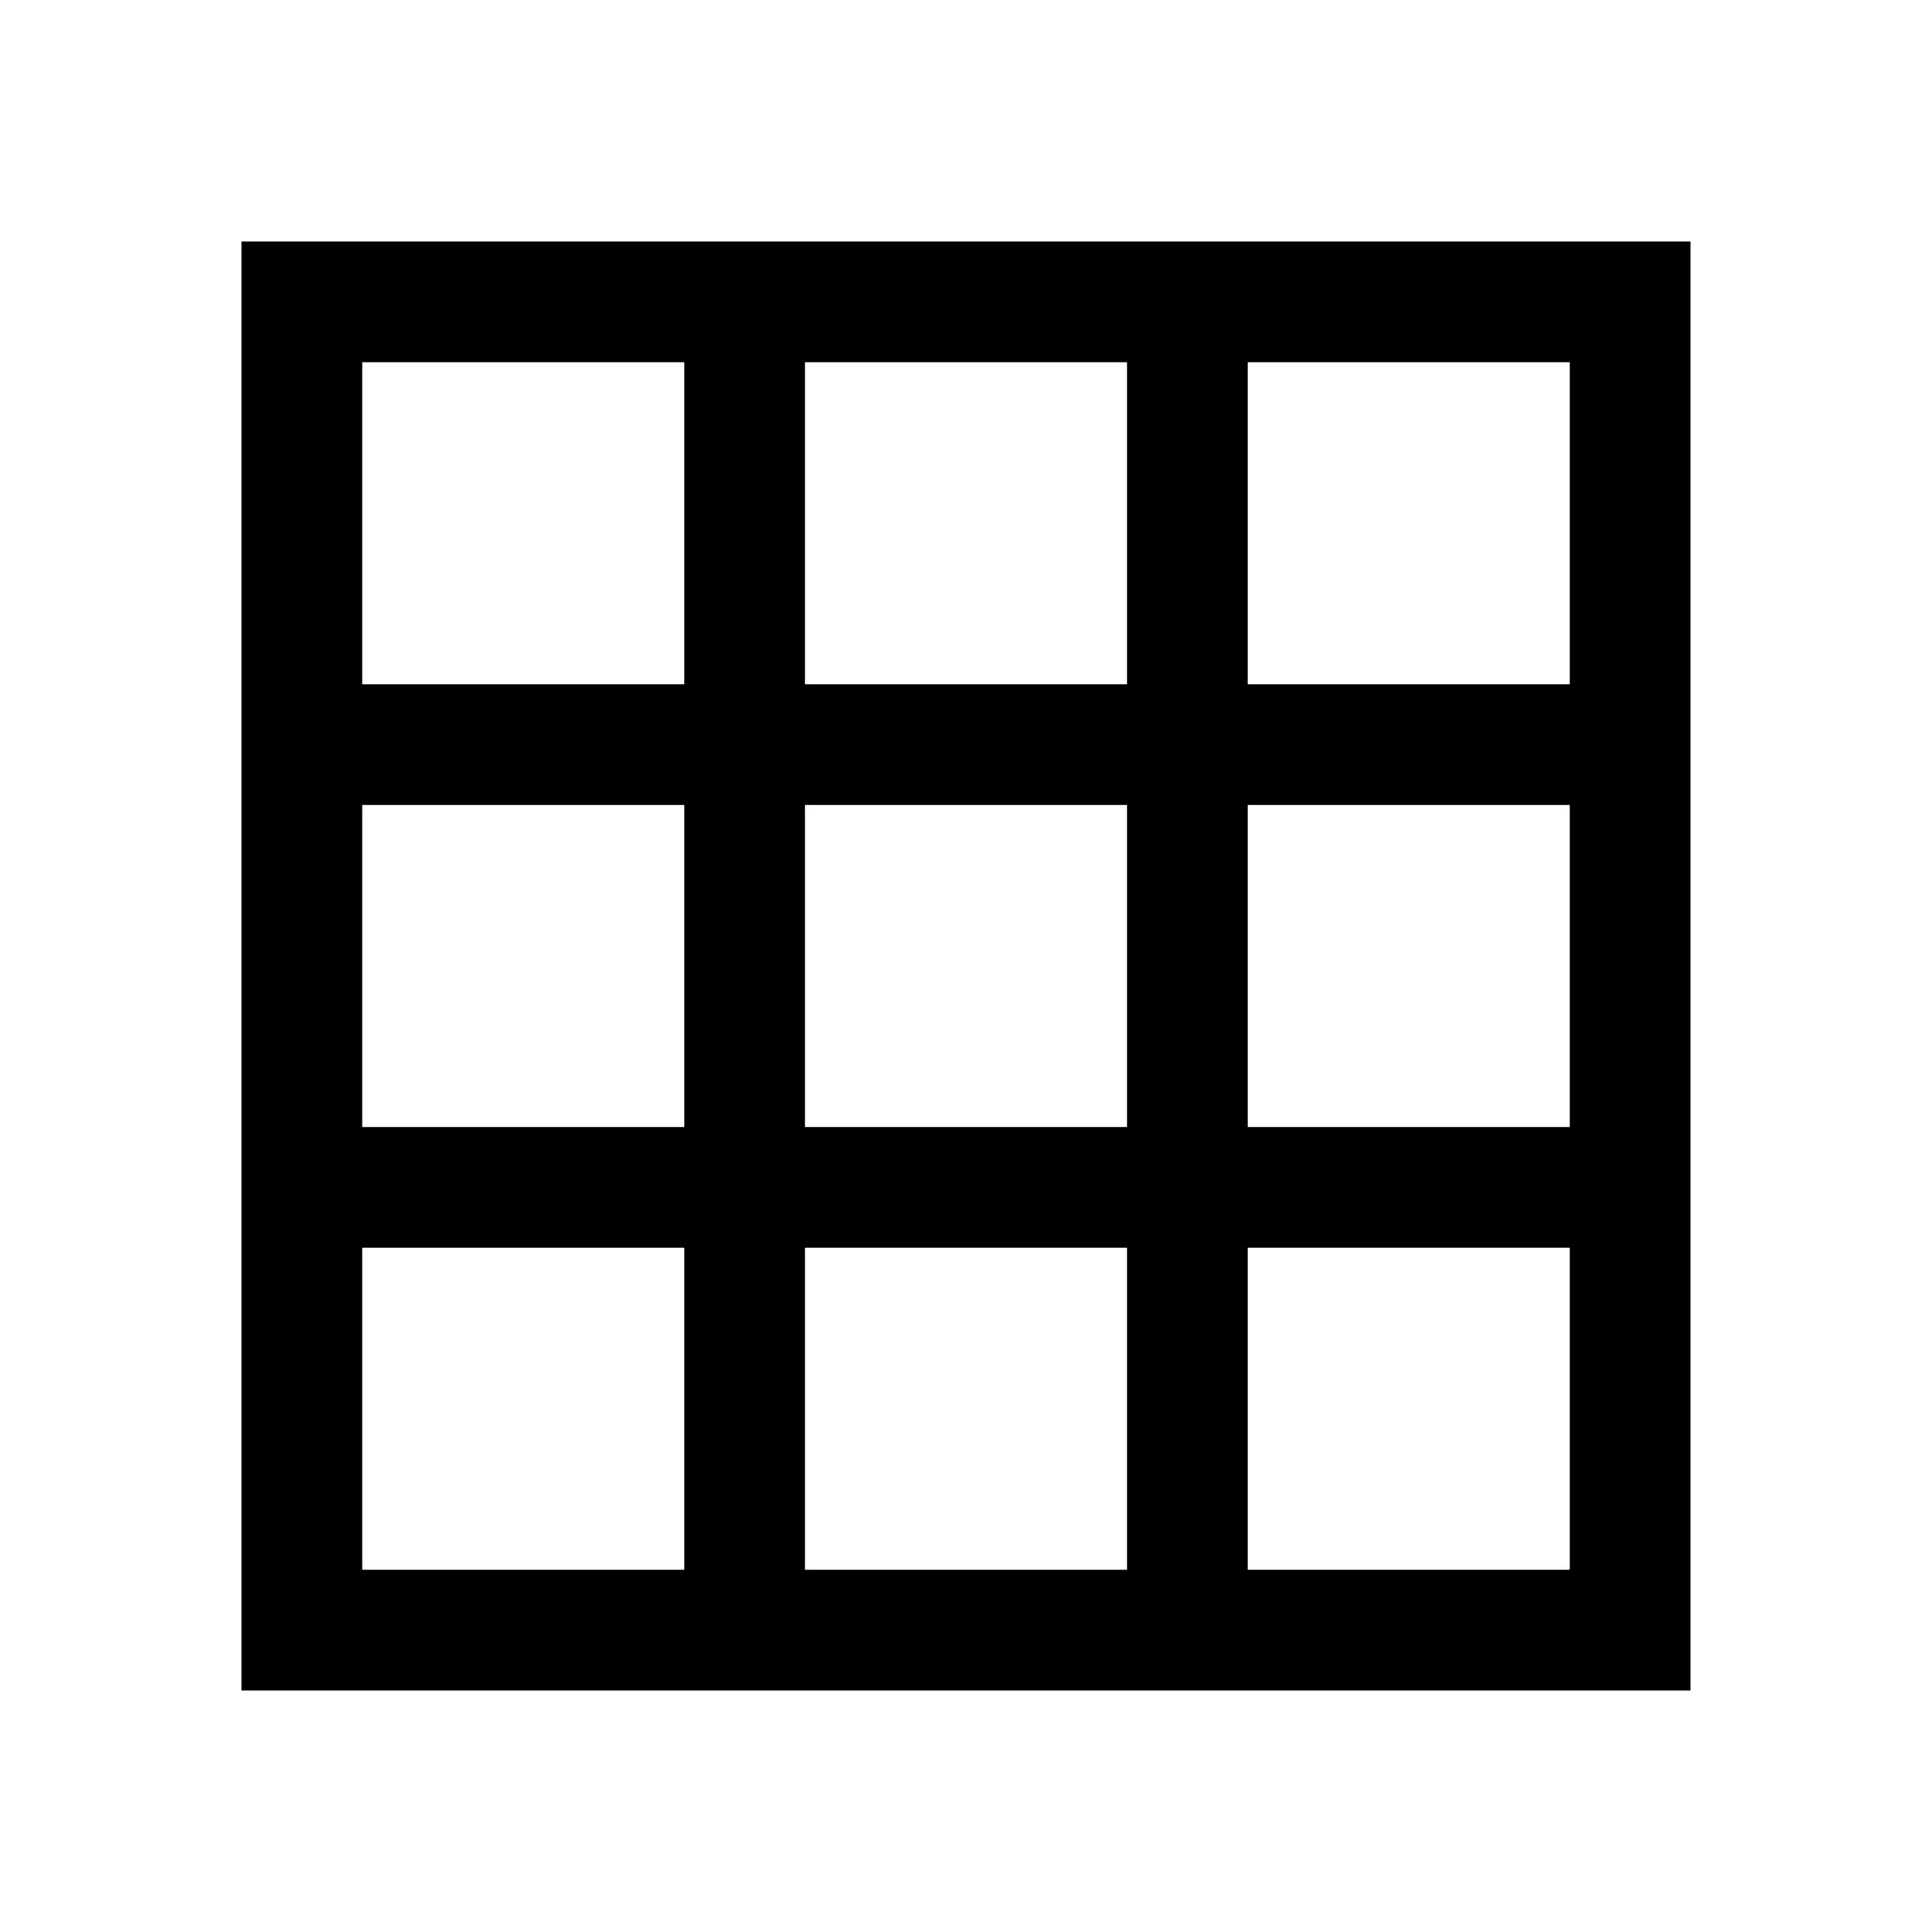 <svg xmlns="http://www.w3.org/2000/svg" height="24" width="24"><path d="M3 21V3h18v18Zm1.5-1.5h4v-4h-4Zm0-5.5h4v-4h-4Zm0-5.5h4v-4h-4Zm5.5 11h4v-4h-4Zm0-5.5h4v-4h-4Zm0-5.5h4v-4h-4Zm5.5 11h4v-4h-4Zm0-5.5h4v-4h-4Zm0-5.5h4v-4h-4Z"/></svg>